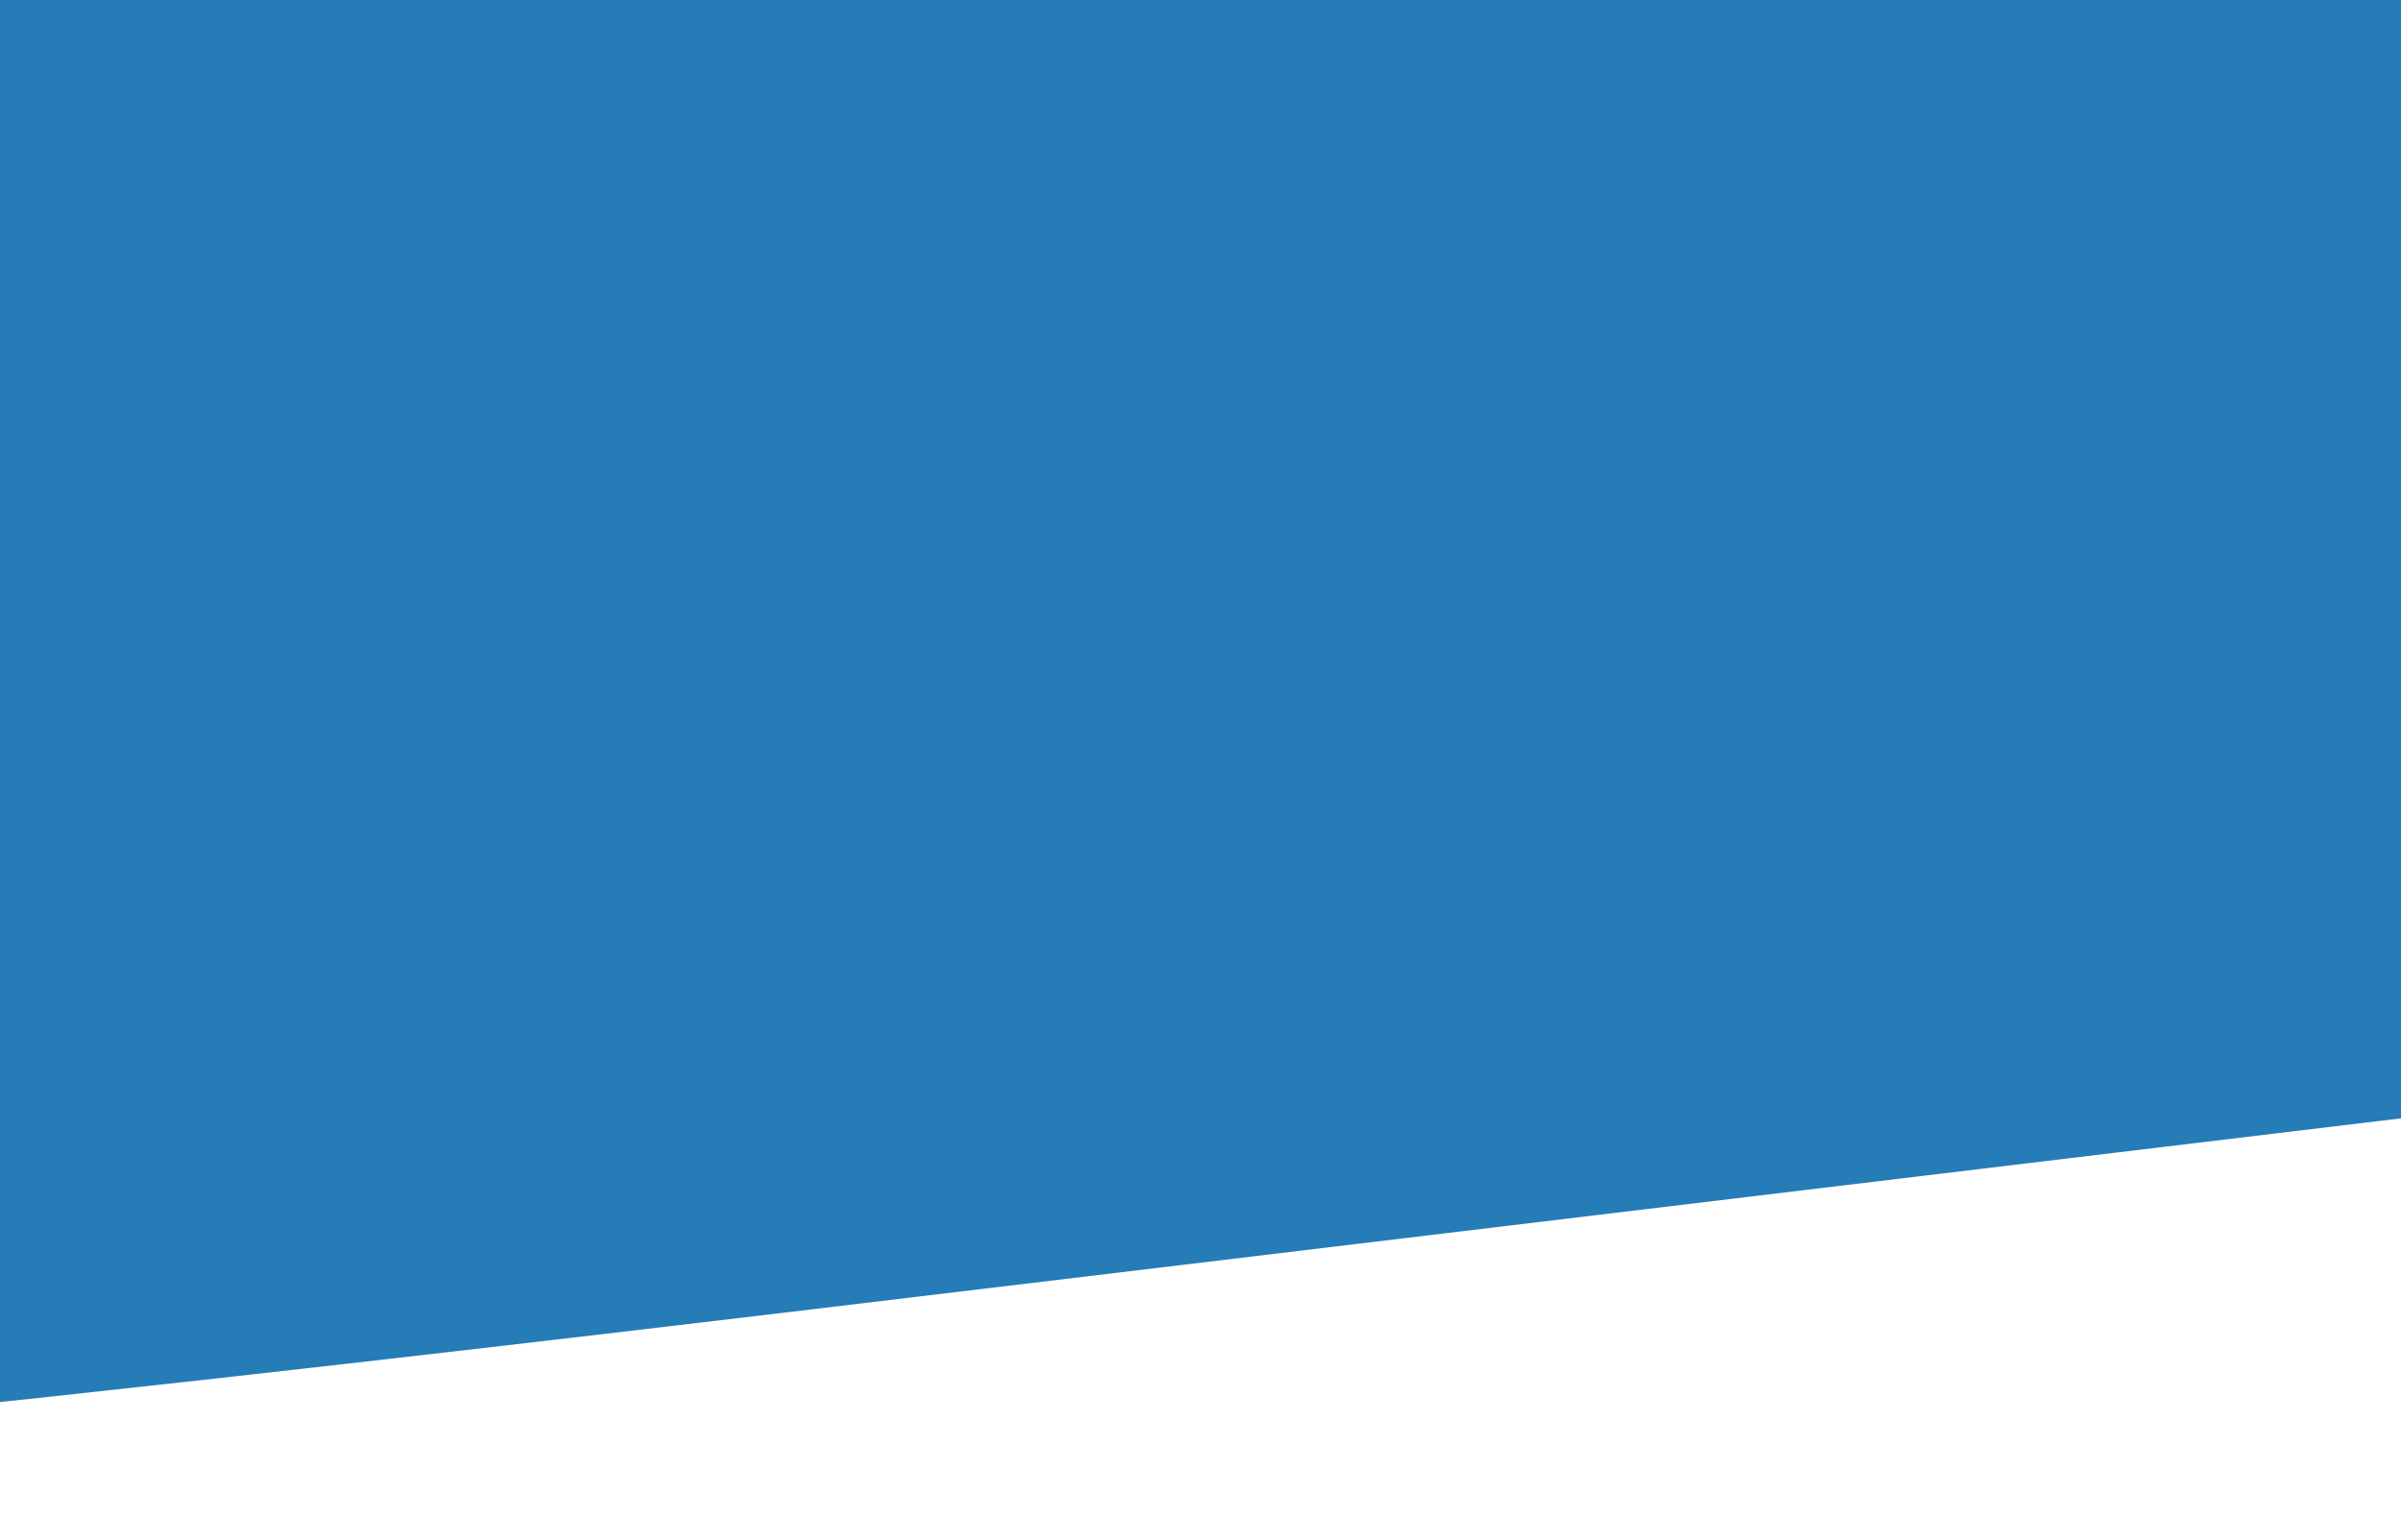 <svg width="360" height="231" viewBox="0 0 360 231" fill="none" xmlns="http://www.w3.org/2000/svg">
<path d="M871.604 -17.123C813.331 -27.971 737.314 -29.05 665.851 -29.748C398.362 -32.349 130.874 -34.945 -136.634 -37.546C-241.076 -38.559 -352.445 -39.13 -441.556 -24.835C-524.577 -11.519 -574.075 12.966 -593.453 37.935C-612.832 62.904 -605.769 88.692 -598.648 114.103C-592.207 137.02 -585.438 160.355 -552.906 181.704C-520.394 203.049 -457.471 222.484 -372.913 228.689C-316.878 232.802 -256.972 230.822 -200.236 227.432C-73.73 219.873 45.207 205.599 163.114 191.417C317.599 172.837 472.063 154.252 626.548 135.671C744.416 121.495 879.795 114.093 932.697 81.753C982.175 51.511 984.198 3.839 871.604 -17.123Z" fill="#257CB6"/>
</svg>
